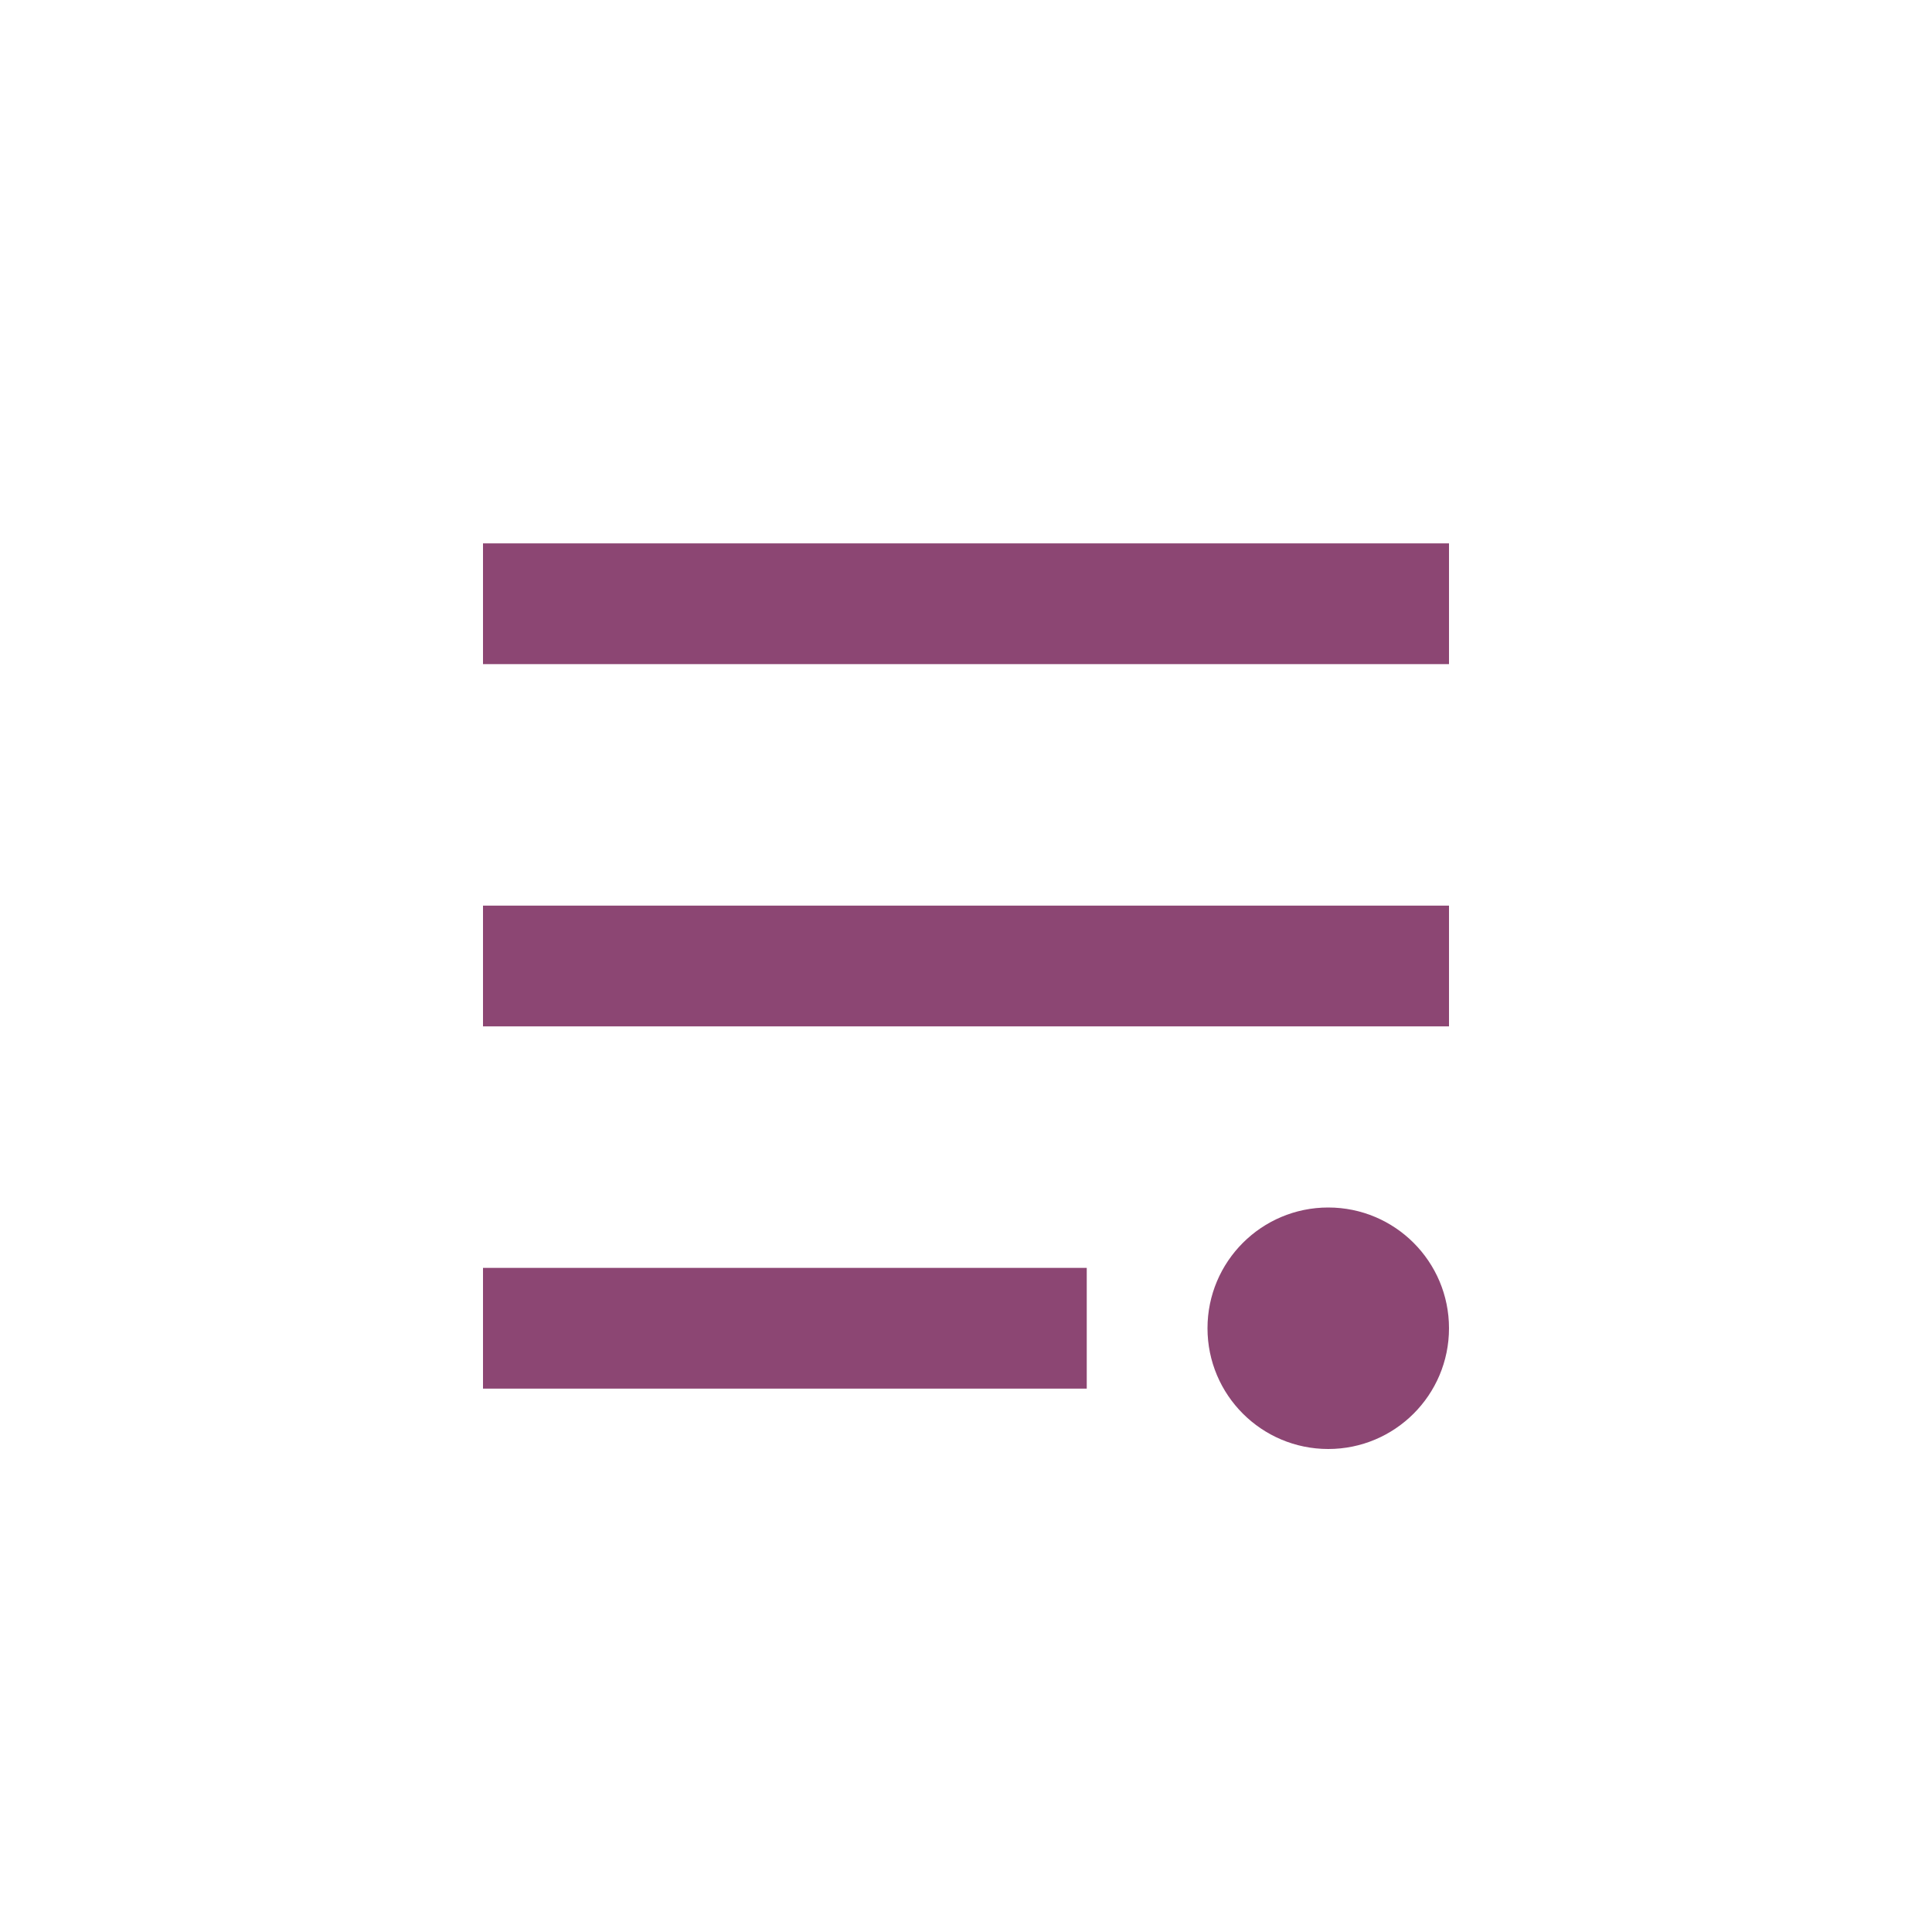 <svg width="16" height="16" viewBox="0 0 16 16" fill="none" xmlns="http://www.w3.org/2000/svg">
<path d="M4 5L12 5" stroke="#8C4673"/>
<path d="M4 8L12 8" stroke="#8C4673"/>
<path d="M4 11L9 11" stroke="#8C4673"/>
<circle cx="11" cy="11" r="1" fill="#8C4673"/>
</svg>
